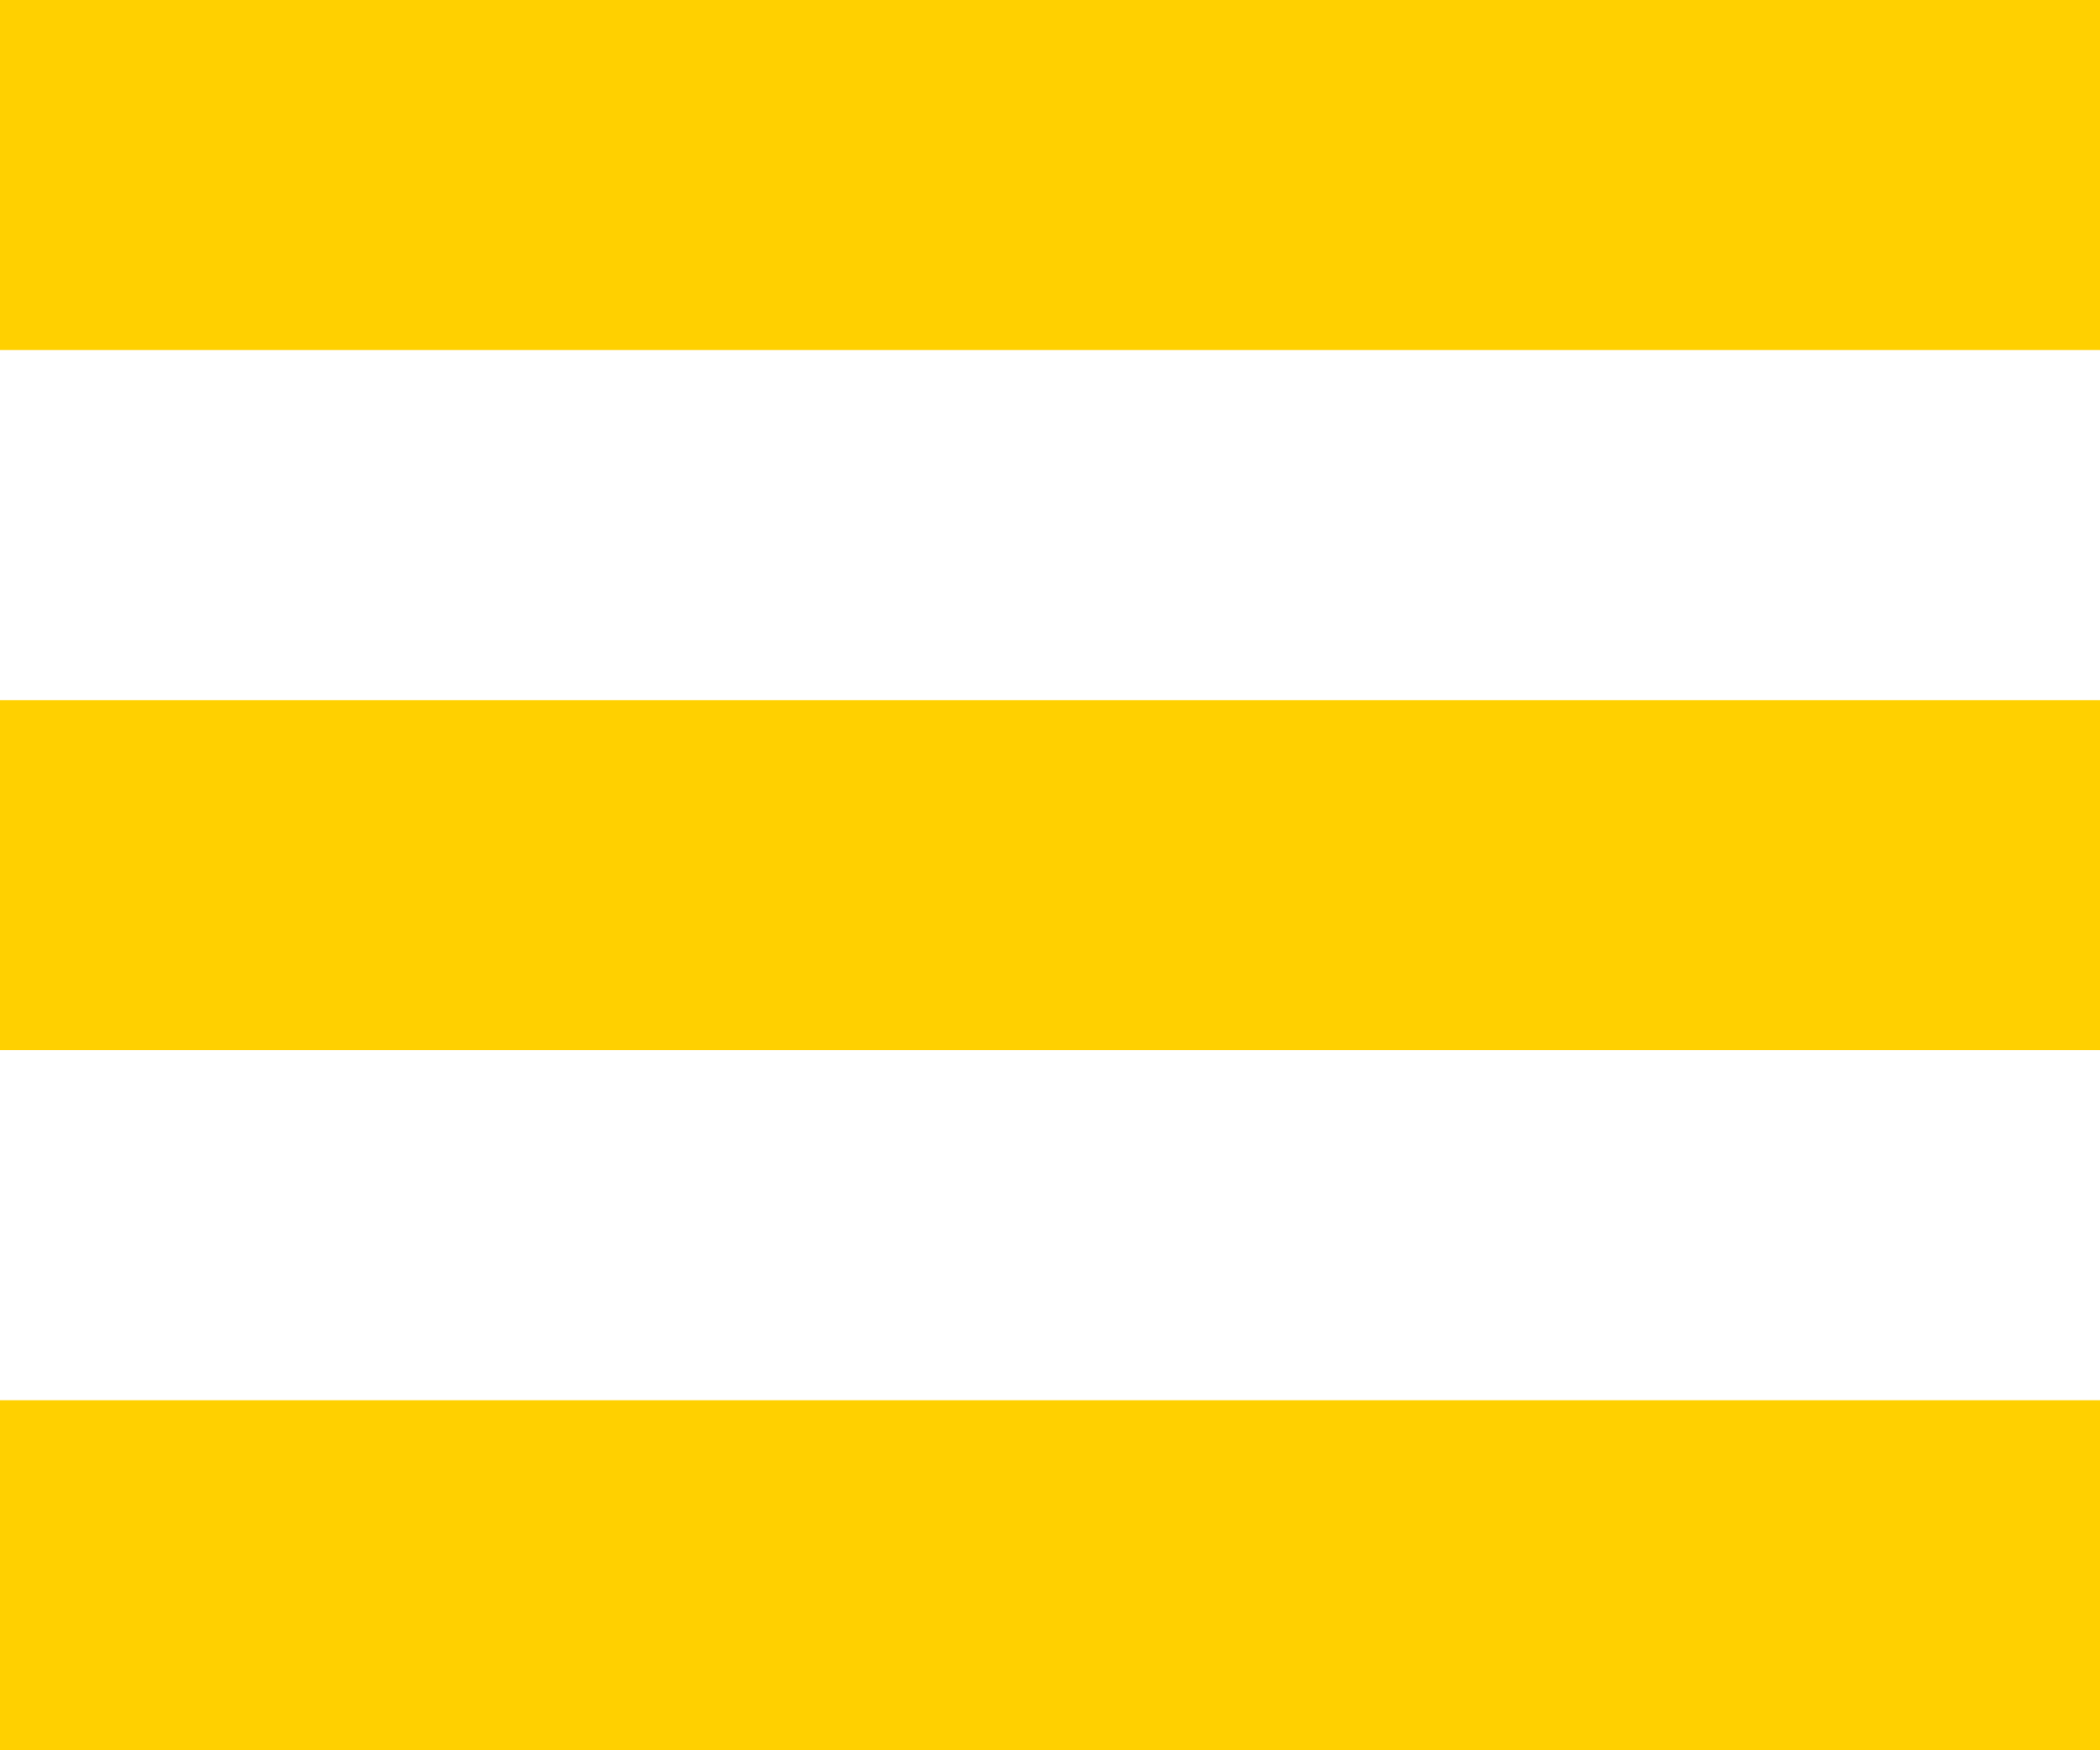 <svg width="30" height="25" viewBox="0 0 30 25" fill="none" xmlns="http://www.w3.org/2000/svg">
<path fill-rule="evenodd" clip-rule="evenodd" d="M30 5H0V0H30V5ZM30 15H0V10H30V15ZM0 25H30V20H0V25Z" fill="#FFD000"/>
</svg>
